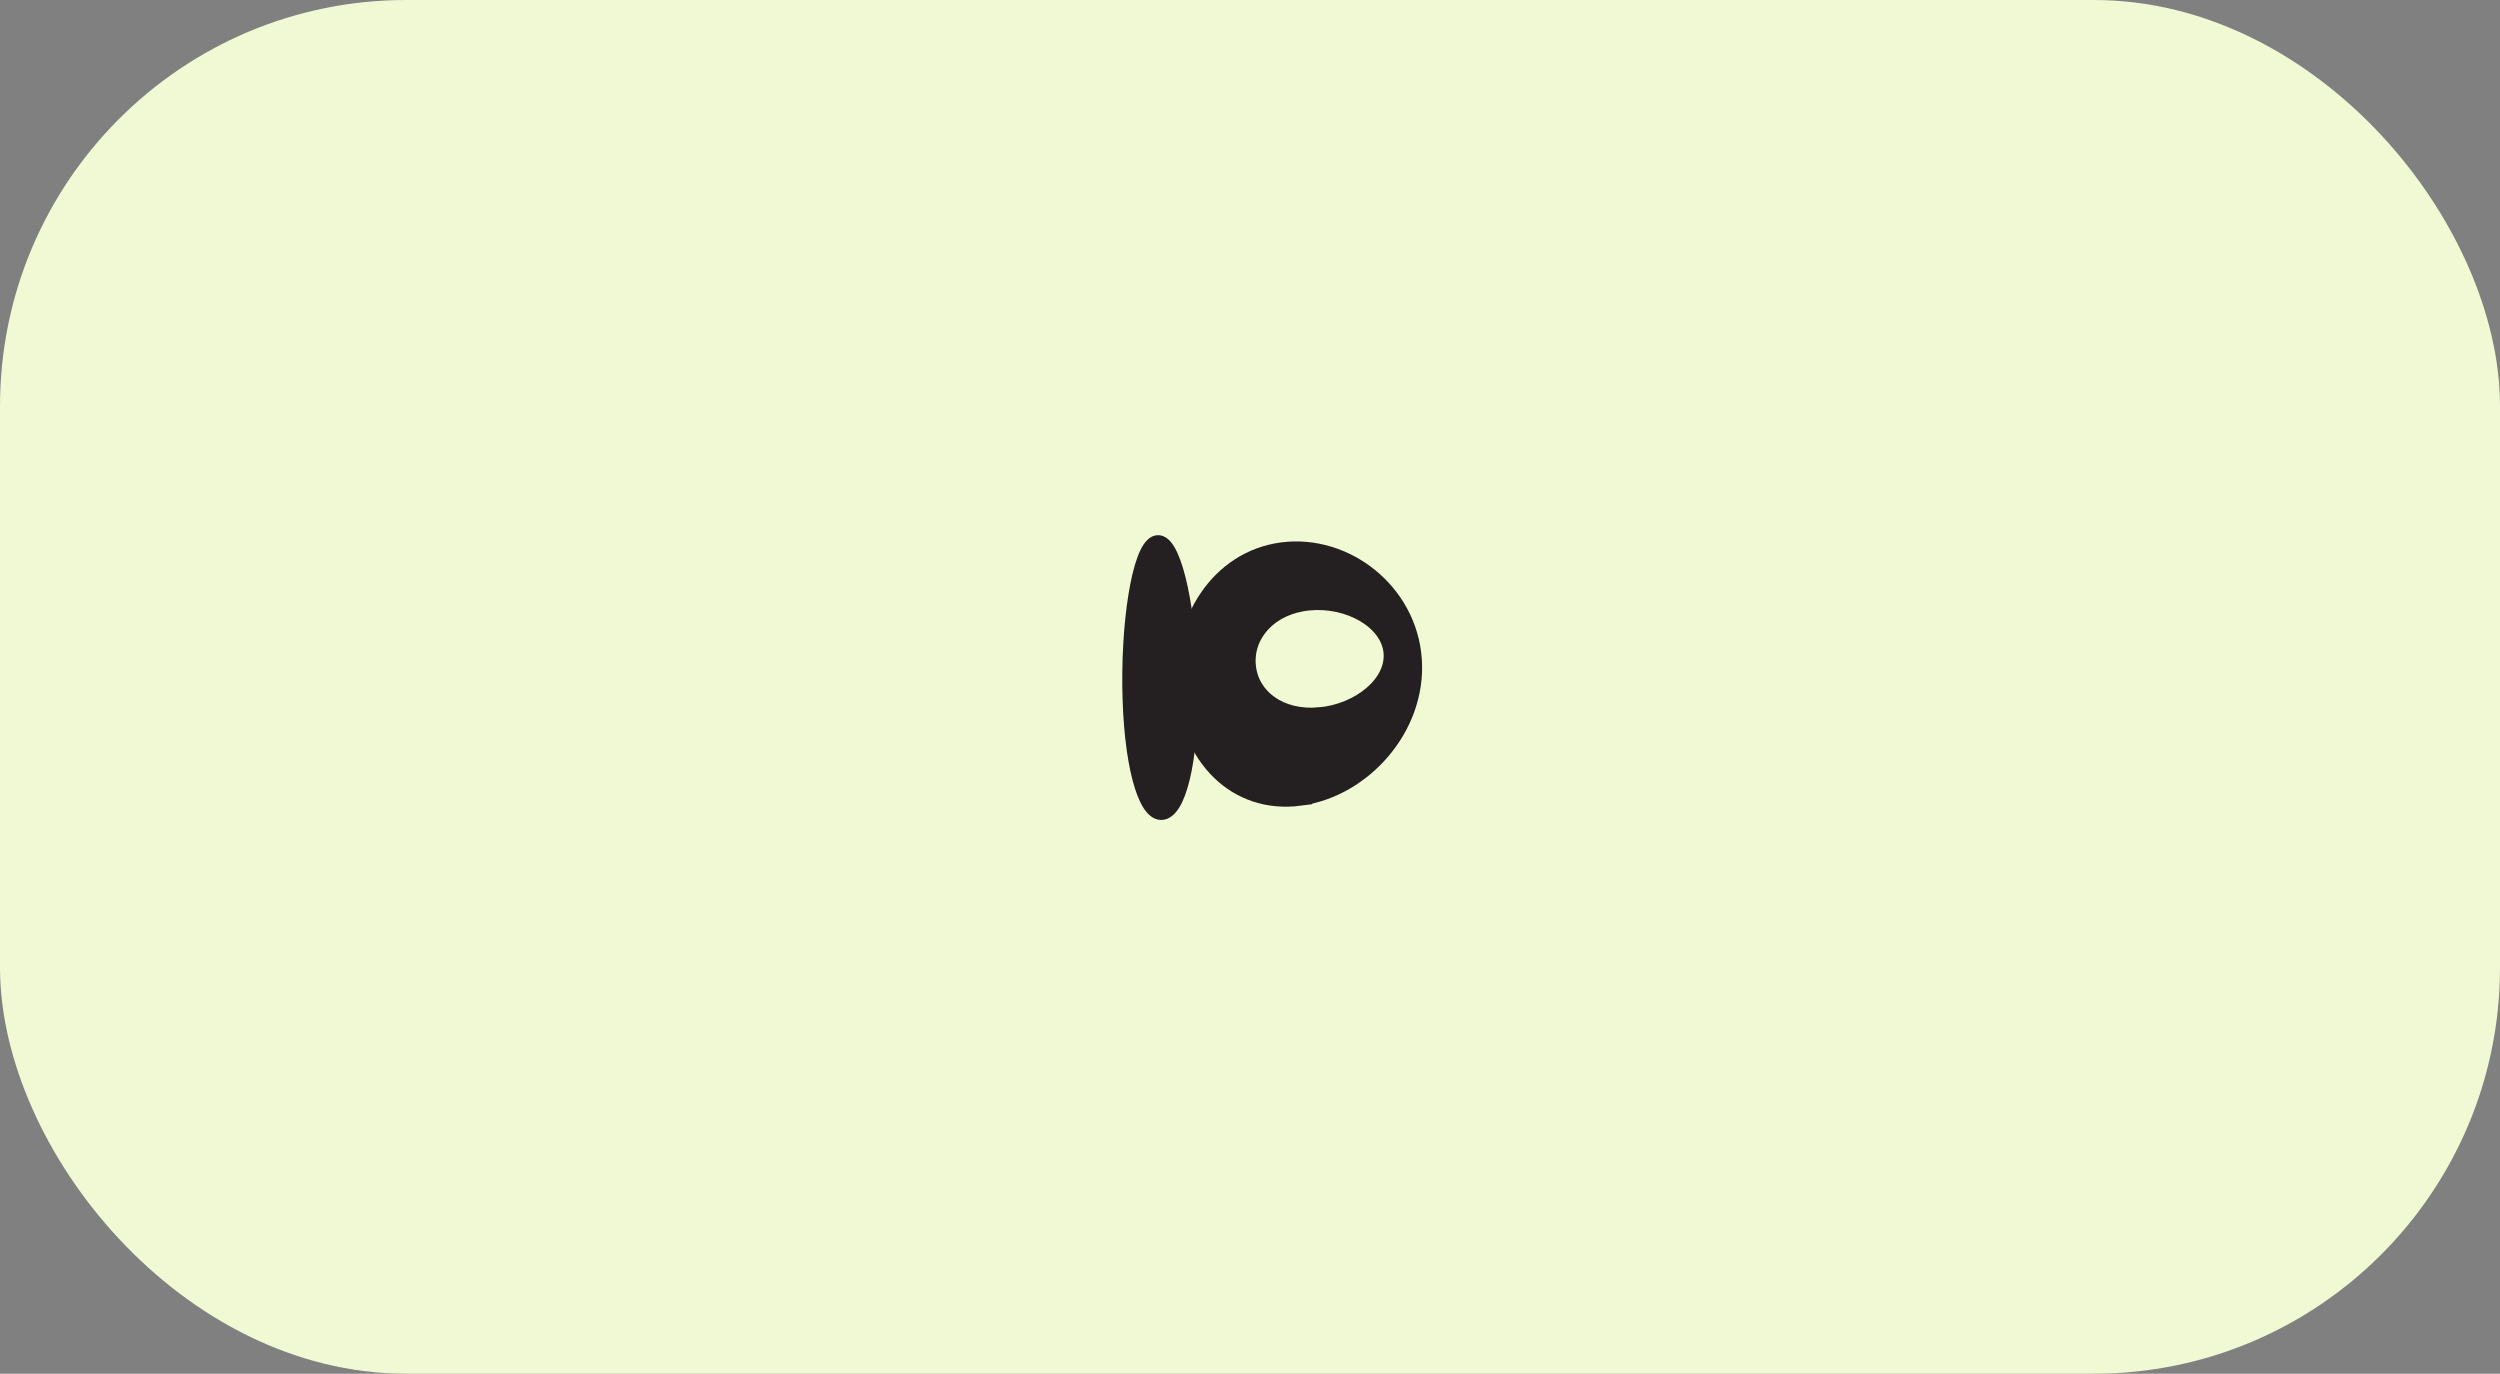 <?xml version="1.0" encoding="UTF-8" standalone="no"?>
<!-- Created with Inkscape (http://www.inkscape.org/) -->

<svg
   width="64.295mm"
   height="35.329mm"
   viewBox="0 0 64.295 35.329"
   version="1.1"
   id="svg1"
   inkscape:version="1.3.2 (091e20e, 2023-11-25)"
   sodipodi:docname="Tamagotchi_sketch_v3.svg"
   xmlns:inkscape="http://www.inkscape.org/namespaces/inkscape"
   xmlns:sodipodi="http://sodipodi.sourceforge.net/DTD/sodipodi-0.dtd"
   xmlns="http://www.w3.org/2000/svg"
   xmlns:svg="http://www.w3.org/2000/svg">
  <rect x="0" y="0" width="64.295" height="35.329" fill="#808080" stroke="none"/>
  <sodipodi:namedview
     id="namedview1"
     pagecolor="#ffffff"
     bordercolor="#000000"
     borderopacity="0.25"
     inkscape:showpageshadow="2"
     inkscape:pageopacity="0.0"
     inkscape:pagecheckerboard="0"
     inkscape:deskcolor="#d1d1d1"
     inkscape:document-units="mm"
     inkscape:zoom="0.53508856"
     inkscape:cx="2076.2918"
     inkscape:cy="2504.2583"
     inkscape:window-width="1512"
     inkscape:window-height="851"
     inkscape:window-x="252"
     inkscape:window-y="1118"
     inkscape:window-maximized="0"
     inkscape:current-layer="layer1" />
  <defs
     id="defs1" />
  <g
     inkscape:label="Layer 1"
     inkscape:groupmode="layer"
     id="layer1"
     transform="translate(-242.923,-696.563)">
    <rect
       style="fill:#f1f8d4;fill-opacity:1;stroke:none;stroke-width:9.095;stroke-linecap:round;stroke-miterlimit:11.6;stroke-dasharray:none;stroke-opacity:1"
       id="rect160"
       width="64.295"
       height="35.329"
       x="242.923"
       y="696.563"
       rx="10.447"
       inkscape:export-filename="../backend/frontend/images/creature-1.svg"
       inkscape:export-xdpi="96"
       inkscape:export-ydpi="96" />
    <path
       id="path160"
       style="fill:#241f21;fill-opacity:1;fill-rule:evenodd;stroke:#241f21;stroke-width:0.678;stroke-linecap:round;stroke-miterlimit:11.6;stroke-dasharray:none;stroke-opacity:1;paint-order:fill markers stroke"
       d="m 276.332,716.948 c -1.558,0.204 -2.709,-0.988 -2.825,-2.672 -0.116,-1.684 0.846,-3.222 2.405,-3.427 1.558,-0.204 3.123,1.003 3.239,2.687 0.116,1.684 -1.261,3.207 -2.819,3.411 z"
       sodipodi:nodetypes="sssss"
       inkscape:export-filename="../backend/frontend/images/creature-1.svg"
       inkscape:export-xdpi="96"
       inkscape:export-ydpi="96" />
    <path
       id="path161"
       style="fill:#f1f8d4;fill-opacity:1;fill-rule:evenodd;stroke:#241f21;stroke-width:0.374;stroke-linecap:round;stroke-miterlimit:11.6;stroke-dasharray:none;stroke-opacity:1;paint-order:fill markers stroke"
       d="m 276.864,714.94 c -1.01,0.096 -1.755,-0.464 -1.83,-1.255 -0.075,-0.791 0.548,-1.514 1.558,-1.61 1.01,-0.096 2.024,0.471 2.099,1.263 0.075,0.791 -0.817,1.507 -1.827,1.603 z"
       sodipodi:nodetypes="sssss" />
    <path
       id="path162"
       style="fill:#241f21;fill-opacity:1;fill-rule:evenodd;stroke:#241f21;stroke-width:0.379;stroke-linecap:round;stroke-miterlimit:11.6;stroke-dasharray:none;stroke-opacity:1;paint-order:fill markers stroke"
       d="m 273.533,713.935 c 0.062,1.91 -0.235,3.341 -0.663,3.51 -0.428,0.169 -0.825,-0.988 -0.887,-2.899 -0.062,-1.91 0.236,-3.85 0.664,-4.019 0.428,-0.169 0.824,1.497 0.886,3.408 z"
       sodipodi:nodetypes="sssss" />
  </g>
</svg>
